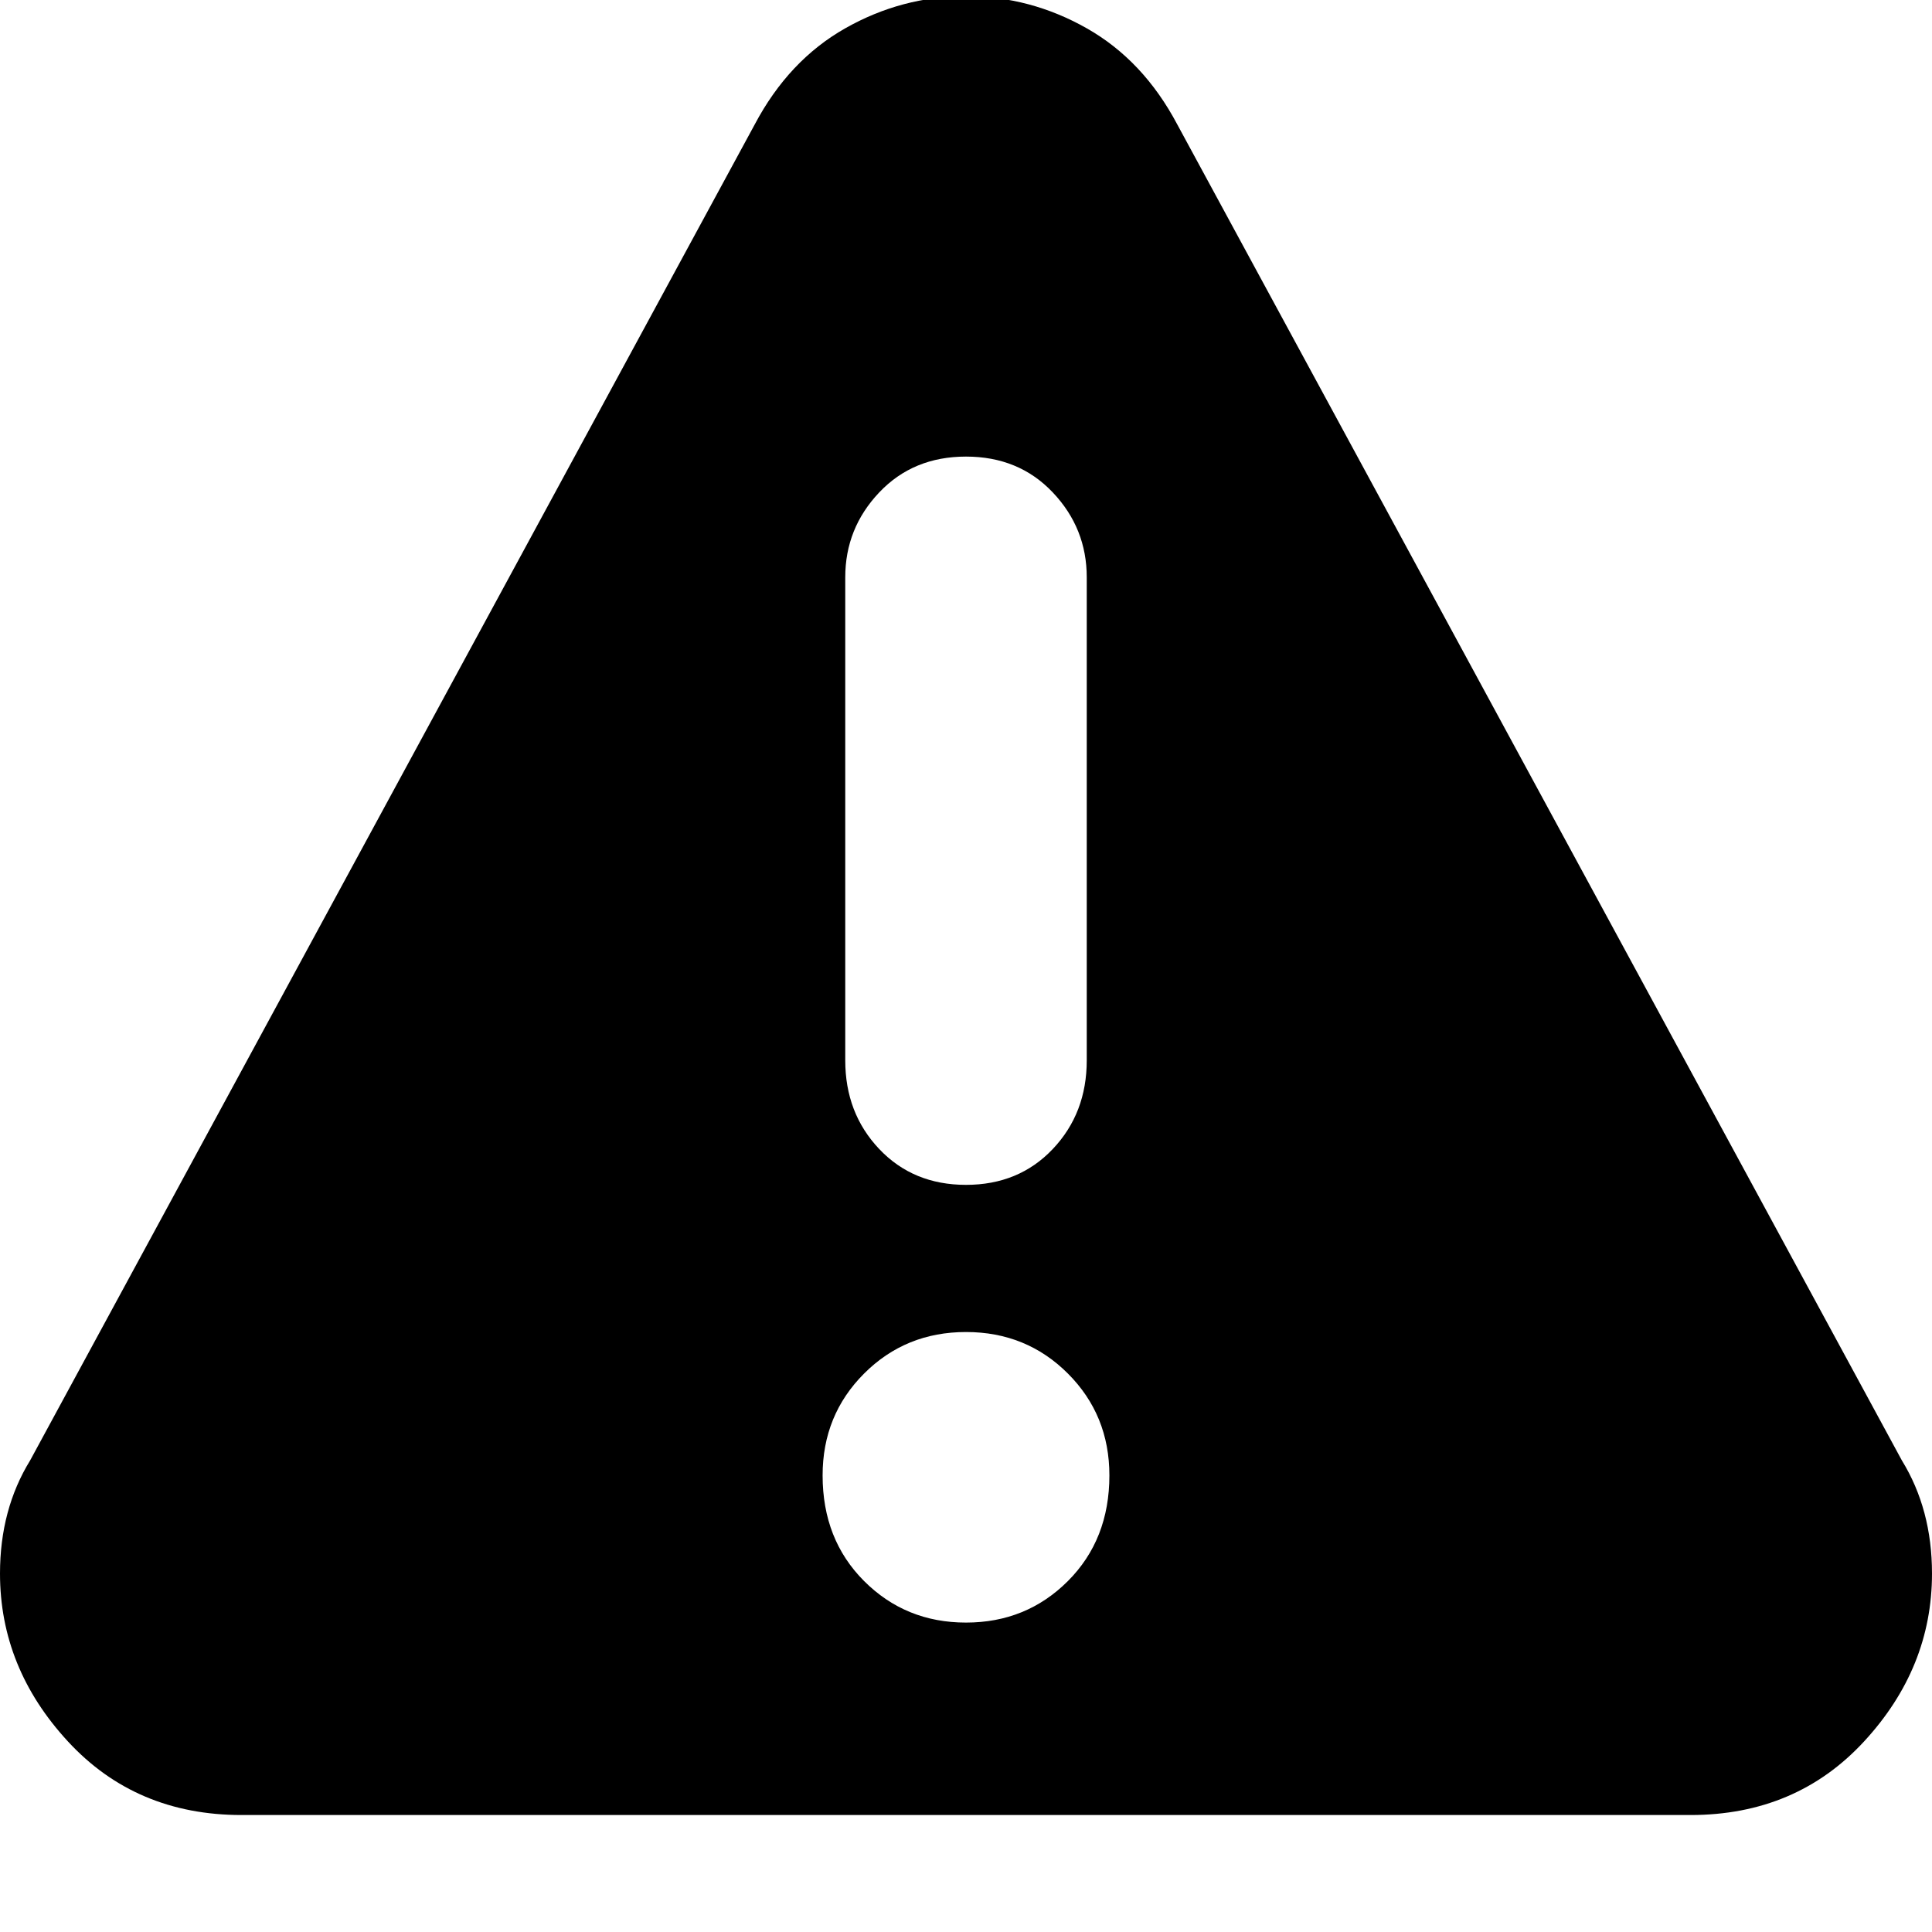 <svg xmlns="http://www.w3.org/2000/svg" viewBox="0 0 512 512">
	<path d="M200 33q9-17 24-25.5T256-1t32 8.5T312 33l192 354q8 13 8 30 0 25-18 44.5T448 481H64q-28 0-46-19.5T0 417q0-17 8-30zm24 248q0 14 9 23.5t23 9.5 23-9.5 9-23.5V153q0-13-9-22.5t-23-9.5-23 9.5-9 22.5v128zm70 110q0-16-11-27t-27-11-27 11-11 27q0 17 11 28t27 11 27-11 11-28z"/>
</svg>
